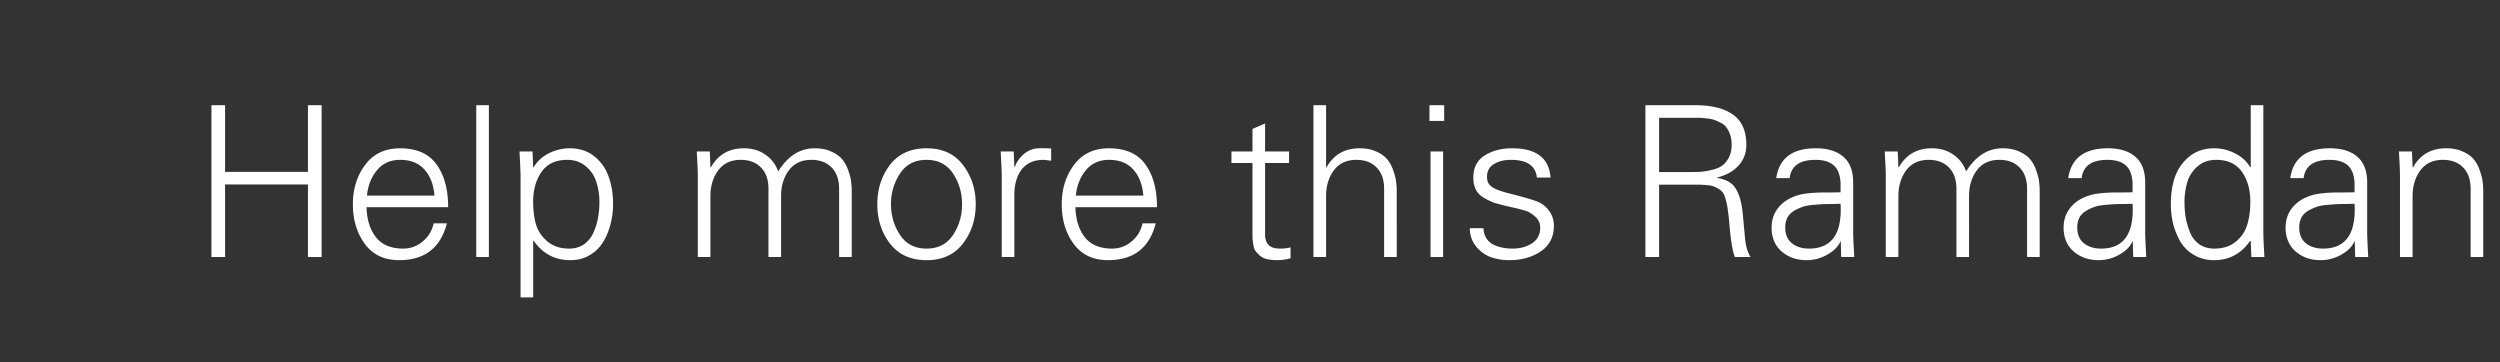 <svg width="214" height="31" viewBox="0 0 214 31" fill="none" xmlns="http://www.w3.org/2000/svg"><rect x="0" y="0" width="214" height="31" fill="#333333" stroke="none"/><path d="M19.268 22h-1.17V9.004h1.17v5.706h7.092V9.004h1.17V22h-1.17v-6.21h-7.092V22zm19.093-4.266h-6.984c.024 1.044.288 1.896.792 2.556.516.66 1.296.99 2.34.99.636 0 1.194-.204 1.674-.612.492-.408.804-.924.936-1.548h1.134c-.54 2.1-1.902 3.15-4.086 3.15-1.272 0-2.25-.462-2.934-1.386-.684-.936-1.026-2.07-1.026-3.402 0-1.32.354-2.448 1.062-3.384.708-.936 1.698-1.404 2.97-1.404 1.428 0 2.472.462 3.132 1.386.66.912.99 2.13.99 3.654zm-6.948-.99h5.778c-.072-.924-.354-1.662-.846-2.214-.492-.564-1.188-.846-2.088-.846-.828 0-1.488.294-1.98.882-.492.588-.78 1.314-.864 2.178zm10.434-7.74V22h-1.08V9.004h1.08zm3.792 8.262c0 .744.084 1.404.252 1.98.18.564.51 1.044.99 1.44.48.396 1.092.594 1.836.594.492 0 .912-.12 1.26-.36.36-.252.63-.582.81-.99.192-.42.324-.84.396-1.26a7.06 7.06 0 00.126-1.35 5.5 5.5 0 00-.252-1.71 2.799 2.799 0 00-.882-1.35c-.432-.384-.972-.576-1.62-.576-.984 0-1.716.342-2.196 1.026-.48.684-.72 1.536-.72 2.556zm0 3.33v4.86h-1.08V14.998c0-.228-.03-.906-.09-2.034h1.116l.054 1.332.036.036c.3-.516.732-.918 1.296-1.206a3.976 3.976 0 011.8-.432c.852 0 1.566.24 2.142.72.576.48.978 1.068 1.206 1.764.24.684.36 1.44.36 2.268 0 .6-.072 1.176-.216 1.728a5.493 5.493 0 01-.63 1.53c-.276.468-.66.846-1.152 1.134-.48.288-1.032.432-1.656.432-1.332 0-2.382-.558-3.15-1.674h-.036zm15.12-7.632l.053 1.332.037.036c.612-1.092 1.554-1.638 2.826-1.638.707 0 1.32.18 1.835.54.528.36.894.84 1.099 1.44.828-1.32 1.866-1.98 3.114-1.98.564 0 1.05.096 1.457.288.42.192.732.42.936.684.216.264.385.582.505.954.132.372.21.684.234.936.035.252.053.516.053.792V22h-1.08v-5.832c0-.78-.21-1.386-.63-1.818-.42-.444-1.001-.666-1.745-.666-.84 0-1.483.3-1.927.9-.444.6-.665 1.338-.665 2.214V22h-1.08v-5.832c0-.78-.21-1.386-.63-1.818-.42-.444-1.002-.666-1.746-.666-.84 0-1.483.3-1.927.9-.444.6-.666 1.338-.666 2.214V22h-1.08v-7.002c0-.336-.03-1.014-.09-2.034h1.116zm20.82 7.146c.516-.78.774-1.656.774-2.628 0-.972-.258-1.848-.774-2.628s-1.272-1.17-2.268-1.17c-.996 0-1.752.39-2.268 1.17a4.658 4.658 0 00-.774 2.628c0 .972.258 1.848.774 2.628s1.272 1.17 2.268 1.17c.996 0 1.752-.39 2.268-1.17zm-5.4-5.994c.732-.948 1.776-1.422 3.132-1.422s2.394.474 3.114 1.422c.732.948 1.098 2.07 1.098 3.366 0 1.296-.366 2.418-1.098 3.366-.72.948-1.758 1.422-3.114 1.422-1.356 0-2.4-.474-3.132-1.422-.72-.948-1.08-2.07-1.08-3.366 0-1.296.36-2.418 1.08-3.366zm10.65 2.448V22h-1.08v-7.002c0-.228-.03-.906-.09-2.034h1.116l.054 1.332h.036a2.57 2.57 0 01.81-1.134c.372-.3.78-.456 1.224-.468.24-.012.6-.006 1.08.018v1.044c-.048 0-.15-.012-.306-.036a2.552 2.552 0 00-.36-.036c-.78 0-1.386.258-1.818.774-.42.516-.642 1.218-.666 2.106zm12.211 1.17h-6.984c.024 1.044.288 1.896.792 2.556.516.66 1.296.99 2.34.99.636 0 1.194-.204 1.674-.612.492-.408.804-.924.936-1.548h1.134c-.54 2.1-1.902 3.15-4.086 3.15-1.272 0-2.25-.462-2.934-1.386-.684-.936-1.026-2.07-1.026-3.402 0-1.32.354-2.448 1.062-3.384.708-.936 1.698-1.404 2.97-1.404 1.428 0 2.472.462 3.132 1.386.66.912.99 2.13.99 3.654zm-6.948-.99h5.778c-.072-.924-.354-1.662-.846-2.214-.492-.564-1.188-.846-2.088-.846-.828 0-1.488.294-1.98.882-.492.588-.78 1.314-.864 2.178zm15.12 2.844v-5.634h-1.8v-.99h1.8v-1.926l1.08-.468v2.394h2.052v.99h-2.052v6.048c-.024.852.39 1.278 1.242 1.278.396 0 .708-.036.936-.108v.936a4.34 4.34 0 01-1.098.162c-.348 0-.654-.03-.918-.09a1.34 1.34 0 01-.612-.306 3.704 3.704 0 01-.378-.396c-.084-.12-.144-.3-.18-.54-.036-.24-.06-.426-.072-.558v-.612-.18zm6.3-10.584v5.328h.036c.612-1.092 1.554-1.638 2.826-1.638.564 0 1.05.096 1.458.288.42.192.732.42.936.684.216.264.384.582.504.954.132.372.21.684.234.936.036.252.054.516.054.792V22h-1.08v-5.832c0-.78-.21-1.386-.63-1.818-.42-.444-1.002-.666-1.746-.666-.84 0-1.482.3-1.926.9-.444.6-.666 1.338-.666 2.214V22h-1.08V9.004h1.08zm8.94 3.96h1.08V22h-1.08v-9.036zm1.17-3.96v1.35h-1.26v-1.35h1.26zm2.496 6.21c0-.864.324-1.5.972-1.908.648-.408 1.428-.612 2.34-.612 2.076 0 3.174.834 3.294 2.502h-1.17c-.096-1.008-.84-1.512-2.232-1.512-.564 0-1.044.12-1.44.36-.396.24-.594.606-.594 1.098 0 .252.06.462.18.63.132.168.336.312.612.432.276.108.558.204.846.288.3.072.696.174 1.188.306.504.132.96.27 1.368.414.468.168.84.444 1.116.828.276.372.414.798.414 1.278 0 .96-.372 1.692-1.116 2.196-.744.504-1.638.756-2.682.756a4.87 4.87 0 01-1.584-.252c-.48-.168-.9-.468-1.26-.9s-.546-.96-.558-1.584h1.17c.036.624.288 1.074.756 1.35.468.264 1.05.396 1.746.396.636 0 1.188-.15 1.656-.45.468-.312.702-.762.702-1.35 0-.372-.144-.684-.432-.936-.276-.252-.552-.42-.828-.504a16.428 16.428 0 00-1.296-.324 3.347 3.347 0 00-.306-.072 20.46 20.46 0 01-1.08-.288 5.55 5.55 0 01-.864-.414 1.794 1.794 0 01-.702-.702c-.144-.288-.216-.63-.216-1.026zm15.9-.486h2.502c.408 0 .75-.006 1.026-.018a6.82 6.82 0 00.972-.162c.372-.084.666-.204.882-.36.228-.156.42-.384.576-.684.168-.312.252-.678.252-1.098 0-.324-.042-.612-.126-.864a2.08 2.08 0 00-.306-.612 1.176 1.176 0 00-.504-.414 3.029 3.029 0 00-.558-.252c-.144-.06-.36-.102-.648-.126a5.71 5.71 0 00-.612-.054h-3.456v4.644zm0 1.08V22h-1.17V9.004h4.248c1.308 0 2.328.228 3.06.684.888.528 1.332 1.434 1.332 2.718 0 .696-.228 1.29-.684 1.782-.444.48-1.05.816-1.818 1.008v.036c.768.12 1.296.42 1.584.9.3.468.498 1.134.594 1.998.036.36.078.81.126 1.35.048.528.084.9.108 1.116.024.216.072.456.144.72.084.264.186.492.306.684h-1.35c-.204-.576-.354-1.476-.45-2.7a19.004 19.004 0 00-.144-1.296 5.913 5.913 0 00-.18-.918c-.084-.312-.18-.528-.288-.648a1.463 1.463 0 00-.486-.36 1.663 1.663 0 00-.702-.216 7.703 7.703 0 00-1.008-.054h-3.222zm10.8 3.672c0 .588.192 1.038.576 1.35.384.3.87.45 1.458.45 1.944 0 2.844-1.278 2.7-3.834-.108 0-.354.006-.738.018-.372 0-.666.006-.882.018-.216.012-.504.036-.864.072s-.654.102-.882.198a3.64 3.64 0 00-.684.342 1.421 1.421 0 00-.522.576 1.876 1.876 0 00-.162.81zm4.734-3.024v-.828c-.048-.708-.252-1.206-.612-1.494-.348-.3-.858-.45-1.53-.45-1.356 0-2.094.522-2.214 1.566h-1.152c.252-1.704 1.38-2.556 3.384-2.556 1.032 0 1.824.246 2.376.738.564.492.84 1.242.828 2.25v4.284c0 .228.03.906.09 2.034h-1.116l-.036-1.332h-.036l-.054.126c-.204.396-.582.744-1.134 1.044a3.548 3.548 0 01-1.692.432c-.864 0-1.584-.252-2.16-.756-.564-.504-.846-1.182-.846-2.034 0-.6.162-1.128.486-1.584.336-.456.78-.798 1.332-1.026.36-.156.756-.258 1.188-.306.432-.06.972-.09 1.62-.09.66 0 1.086-.006 1.278-.018zm4.896-3.492l.054 1.332.036.036c.612-1.092 1.554-1.638 2.826-1.638.708 0 1.32.18 1.836.54.528.36.894.84 1.098 1.44.828-1.32 1.866-1.98 3.114-1.98.564 0 1.05.096 1.458.288.42.192.732.42.936.684.216.264.384.582.504.954.132.372.21.684.234.936.036.252.054.516.054.792V22h-1.08v-5.832c0-.78-.21-1.386-.63-1.818-.42-.444-1.002-.666-1.746-.666-.84 0-1.482.3-1.926.9-.444.6-.666 1.338-.666 2.214V22h-1.08v-5.832c0-.78-.21-1.386-.63-1.818-.42-.444-1.002-.666-1.746-.666-.84 0-1.482.3-1.926.9-.444.6-.666 1.338-.666 2.214V22h-1.08v-7.002c0-.336-.03-1.014-.09-2.034h1.116zm15.366 6.516c0 .588.192 1.038.576 1.35.384.3.87.45 1.458.45 1.944 0 2.844-1.278 2.7-3.834-.108 0-.354.006-.738.018-.372 0-.666.006-.882.018-.216.012-.504.036-.864.072s-.654.102-.882.198a3.64 3.64 0 00-.684.342 1.421 1.421 0 00-.522.576 1.876 1.876 0 00-.162.81zm4.734-3.024v-.828c-.048-.708-.252-1.206-.612-1.494-.348-.3-.858-.45-1.53-.45-1.356 0-2.094.522-2.214 1.566h-1.152c.252-1.704 1.38-2.556 3.384-2.556 1.032 0 1.824.246 2.376.738.564.492.84 1.242.828 2.25v4.284c0 .228.03.906.09 2.034h-1.116l-.036-1.332h-.036l-.054.126c-.204.396-.582.744-1.134 1.044a3.548 3.548 0 01-1.692.432c-.864 0-1.584-.252-2.16-.756-.564-.504-.846-1.182-.846-2.034 0-.6.162-1.128.486-1.584.336-.456.78-.798 1.332-1.026.36-.156.756-.258 1.188-.306.432-.06.972-.09 1.62-.09.66 0 1.086-.006 1.278-.018zm10.08.81c0-1.02-.24-1.872-.72-2.556-.48-.684-1.212-1.026-2.196-1.026-.648 0-1.188.192-1.62.576-.42.372-.708.822-.864 1.35a5.892 5.892 0 00-.234 1.71c0 .468.036.918.108 1.35.084.42.21.84.378 1.26.18.408.444.738.792.99.36.24.786.36 1.278.36.744 0 1.356-.198 1.836-.594.48-.396.804-.876.972-1.44.18-.576.27-1.236.27-1.98zm.09 4.734l-.054-1.332-.036-.072c-.768 1.116-1.8 1.674-3.096 1.674a3.385 3.385 0 01-1.71-.432 3.313 3.313 0 01-1.17-1.134 6.325 6.325 0 01-.63-1.53 7.406 7.406 0 01-.198-1.728c0-.828.114-1.584.342-2.268a3.924 3.924 0 011.224-1.764c.576-.48 1.29-.72 2.142-.72.624 0 1.218.144 1.782.432.576.288 1.014.69 1.314 1.206l.036-.036V9.004h1.08v10.962c0 .336.03 1.014.09 2.034h-1.116zm4.098-2.52c0 .588.192 1.038.576 1.35.384.3.87.45 1.458.45 1.944 0 2.844-1.278 2.7-3.834-.108 0-.354.006-.738.018-.372 0-.666.006-.882.018-.216.012-.504.036-.864.072s-.654.102-.882.198a3.64 3.64 0 00-.684.342 1.421 1.421 0 00-.522.576 1.876 1.876 0 00-.162.81zm4.734-3.024v-.828c-.048-.708-.252-1.206-.612-1.494-.348-.3-.858-.45-1.53-.45-1.356 0-2.094.522-2.214 1.566h-1.152c.252-1.704 1.38-2.556 3.384-2.556 1.032 0 1.824.246 2.376.738.564.492.84 1.242.828 2.25v4.284c0 .228.03.906.09 2.034h-1.116l-.036-1.332h-.036l-.054.126c-.204.396-.582.744-1.134 1.044a3.548 3.548 0 01-1.692.432c-.864 0-1.584-.252-2.16-.756-.564-.504-.846-1.182-.846-2.034 0-.6.162-1.128.486-1.584.336-.456.78-.798 1.332-1.026.36-.156.756-.258 1.188-.306.432-.06.972-.09 1.62-.09.66 0 1.086-.006 1.278-.018zm4.968.342V22h-1.08v-7.002c0-.336-.03-1.014-.09-2.034h1.116l.054 1.332.036.036c.612-1.092 1.554-1.638 2.826-1.638.564 0 1.05.096 1.458.288.42.192.732.42.936.684.216.264.384.582.504.954.132.372.21.684.234.936.036.252.054.516.054.792V22h-1.08v-5.832c0-.78-.21-1.386-.63-1.818-.42-.444-1.002-.666-1.746-.666-.84 0-1.482.3-1.926.9-.444.6-.666 1.338-.666 2.214z" fill="#fff"/></svg>